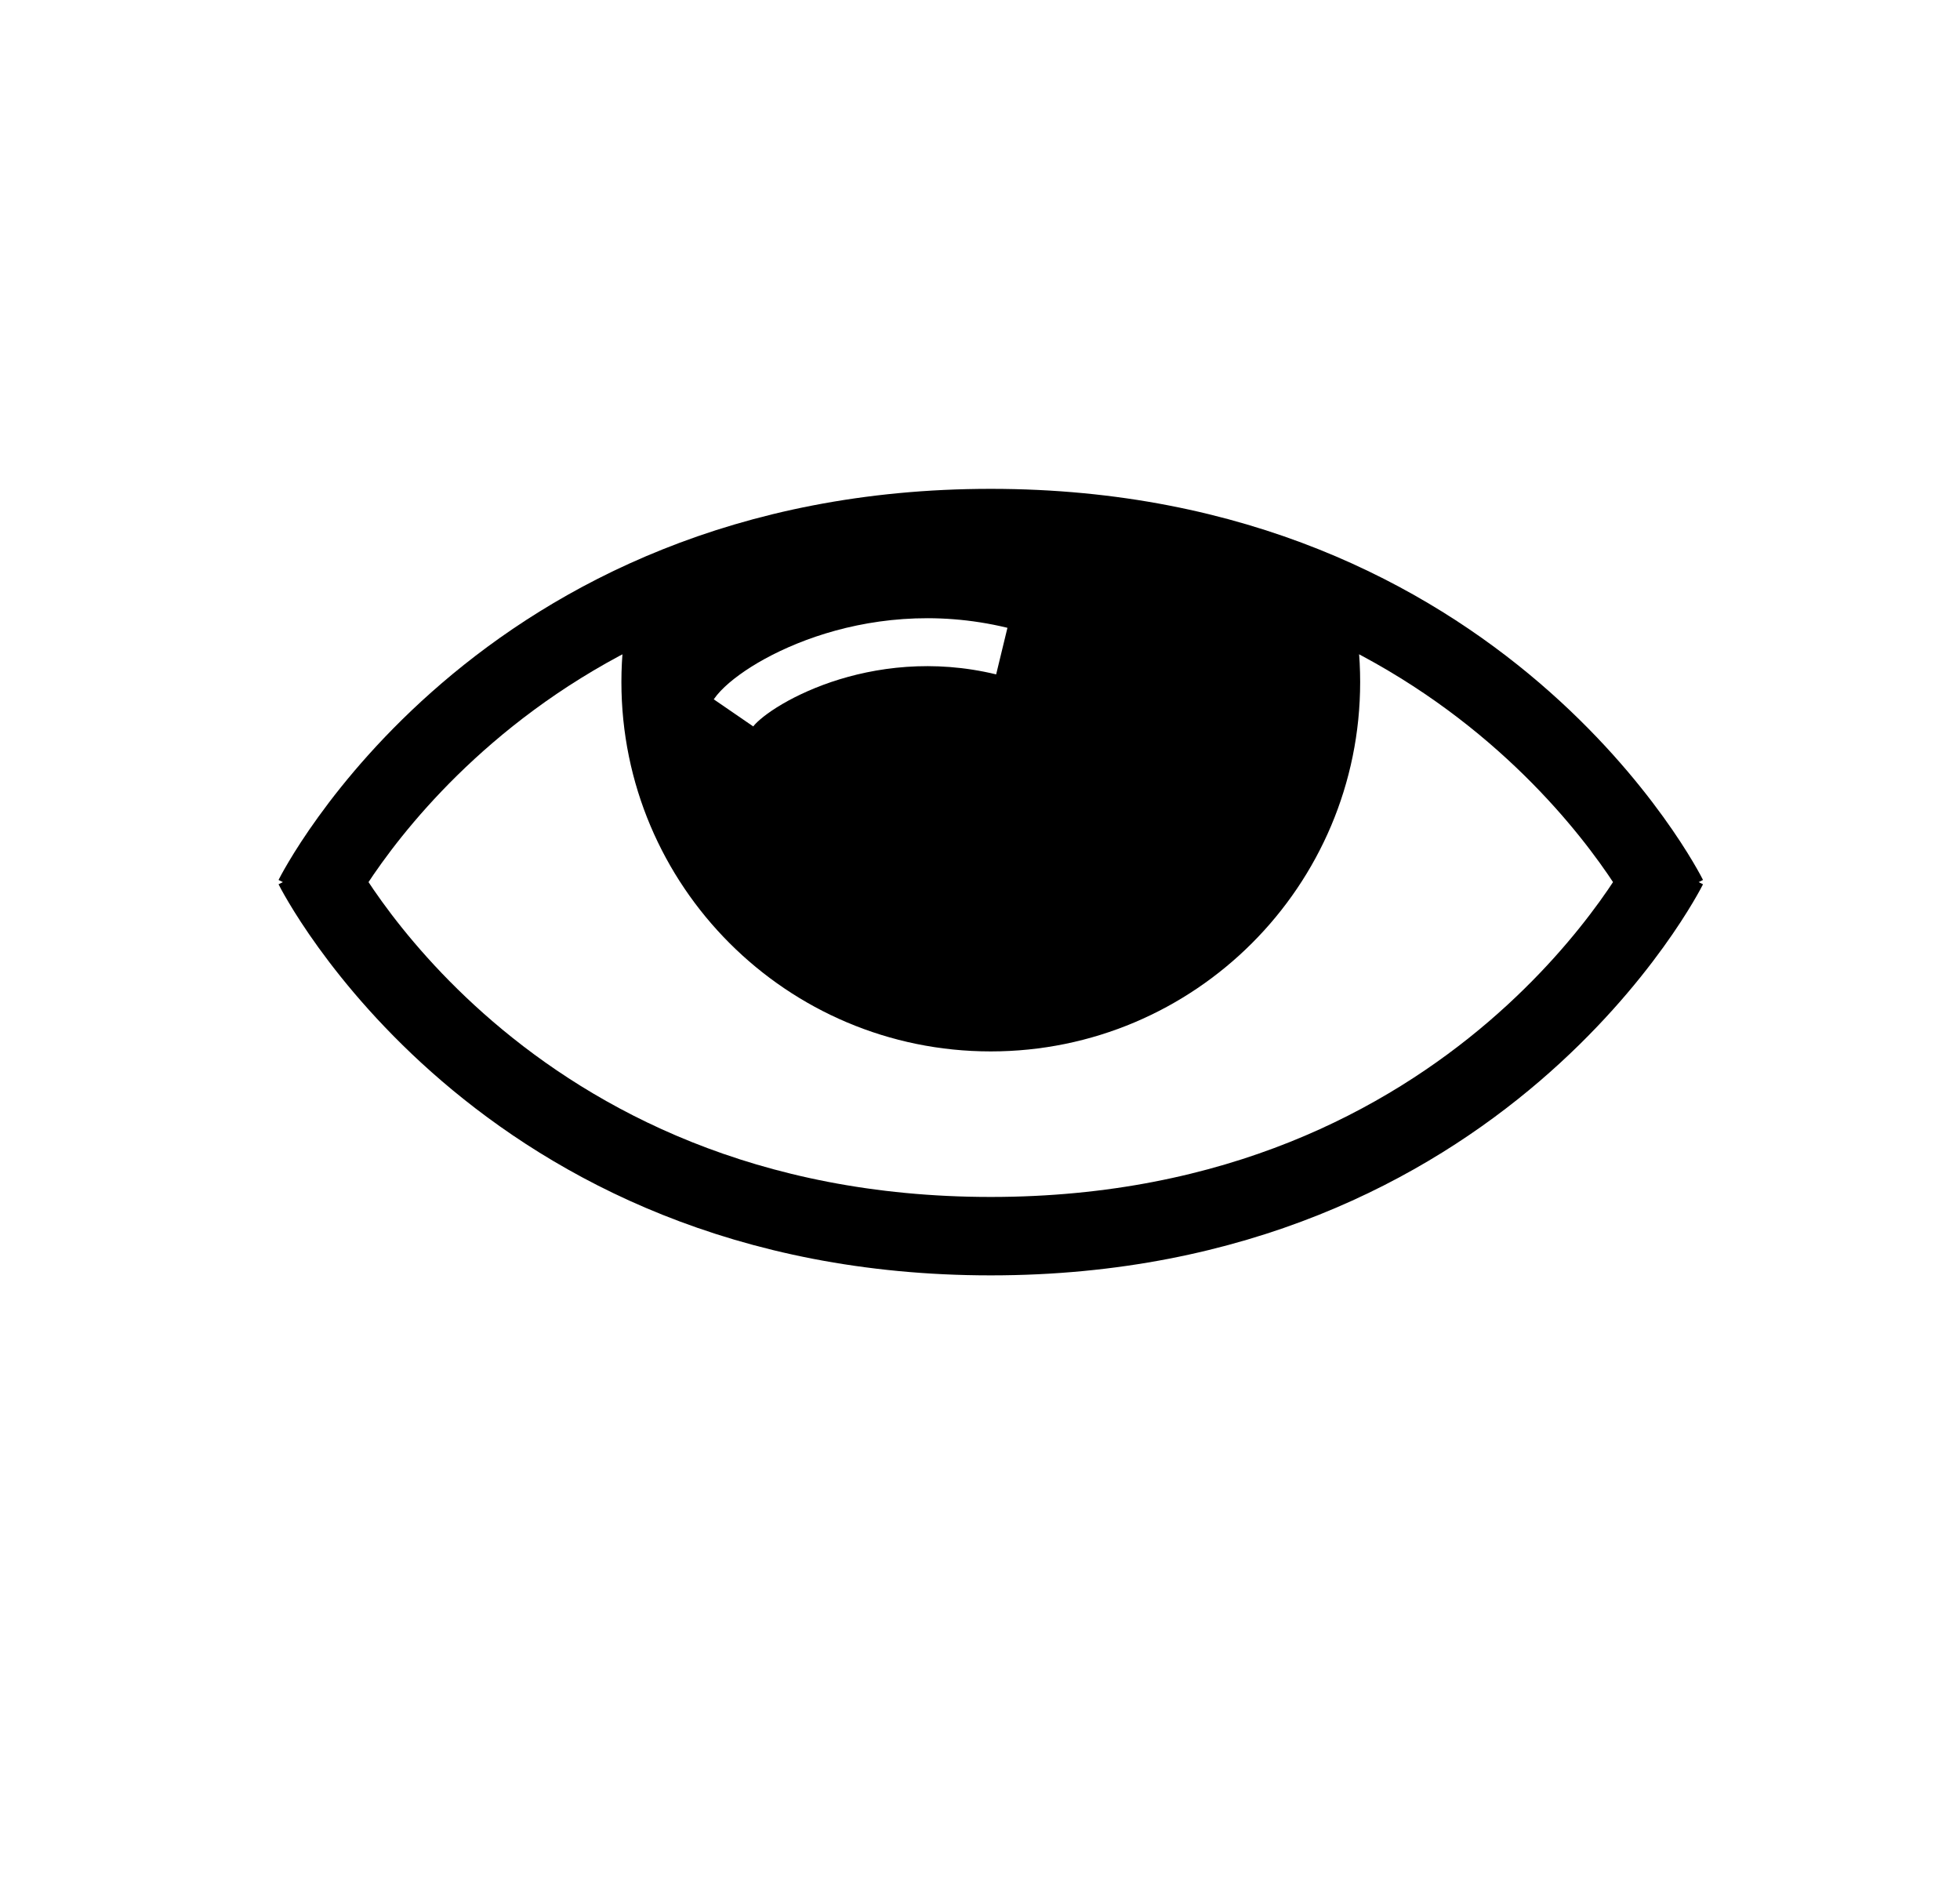 <svg viewBox="0 0 25 24" fill="none" xmlns="http://www.w3.org/2000/svg">
  <path d="M4 11.053C4 11.053 6.356 15.764 12.637 15.764C18.919 15.764 21.275 11.053 21.275 11.053M4 11.445C4 11.445 6.356 6.734 12.637 6.734C18.919 6.734 21.275 11.445 21.275 11.445" stroke="currentColor"/>
  <path fill-rule="evenodd" clip-rule="evenodd" d="M17.349 8.697C17.349 11.299 15.239 13.408 12.637 13.408C10.036 13.408 7.926 11.299 7.926 8.697C7.926 8.369 7.96 8.05 8.023 7.741C9.24 7.153 10.764 6.734 12.637 6.734C14.511 6.734 16.035 7.153 17.252 7.741C17.315 8.05 17.349 8.369 17.349 8.697ZM9.908 9.021C9.724 9.137 9.632 9.229 9.608 9.264L9.104 8.918C9.199 8.779 9.376 8.634 9.583 8.503C9.799 8.367 10.078 8.23 10.404 8.119C11.056 7.898 11.912 7.779 12.85 8.006L12.706 8.6C11.9 8.405 11.164 8.507 10.6 8.698C10.319 8.794 10.083 8.911 9.908 9.021Z" fill="currentColor"/>
</svg>